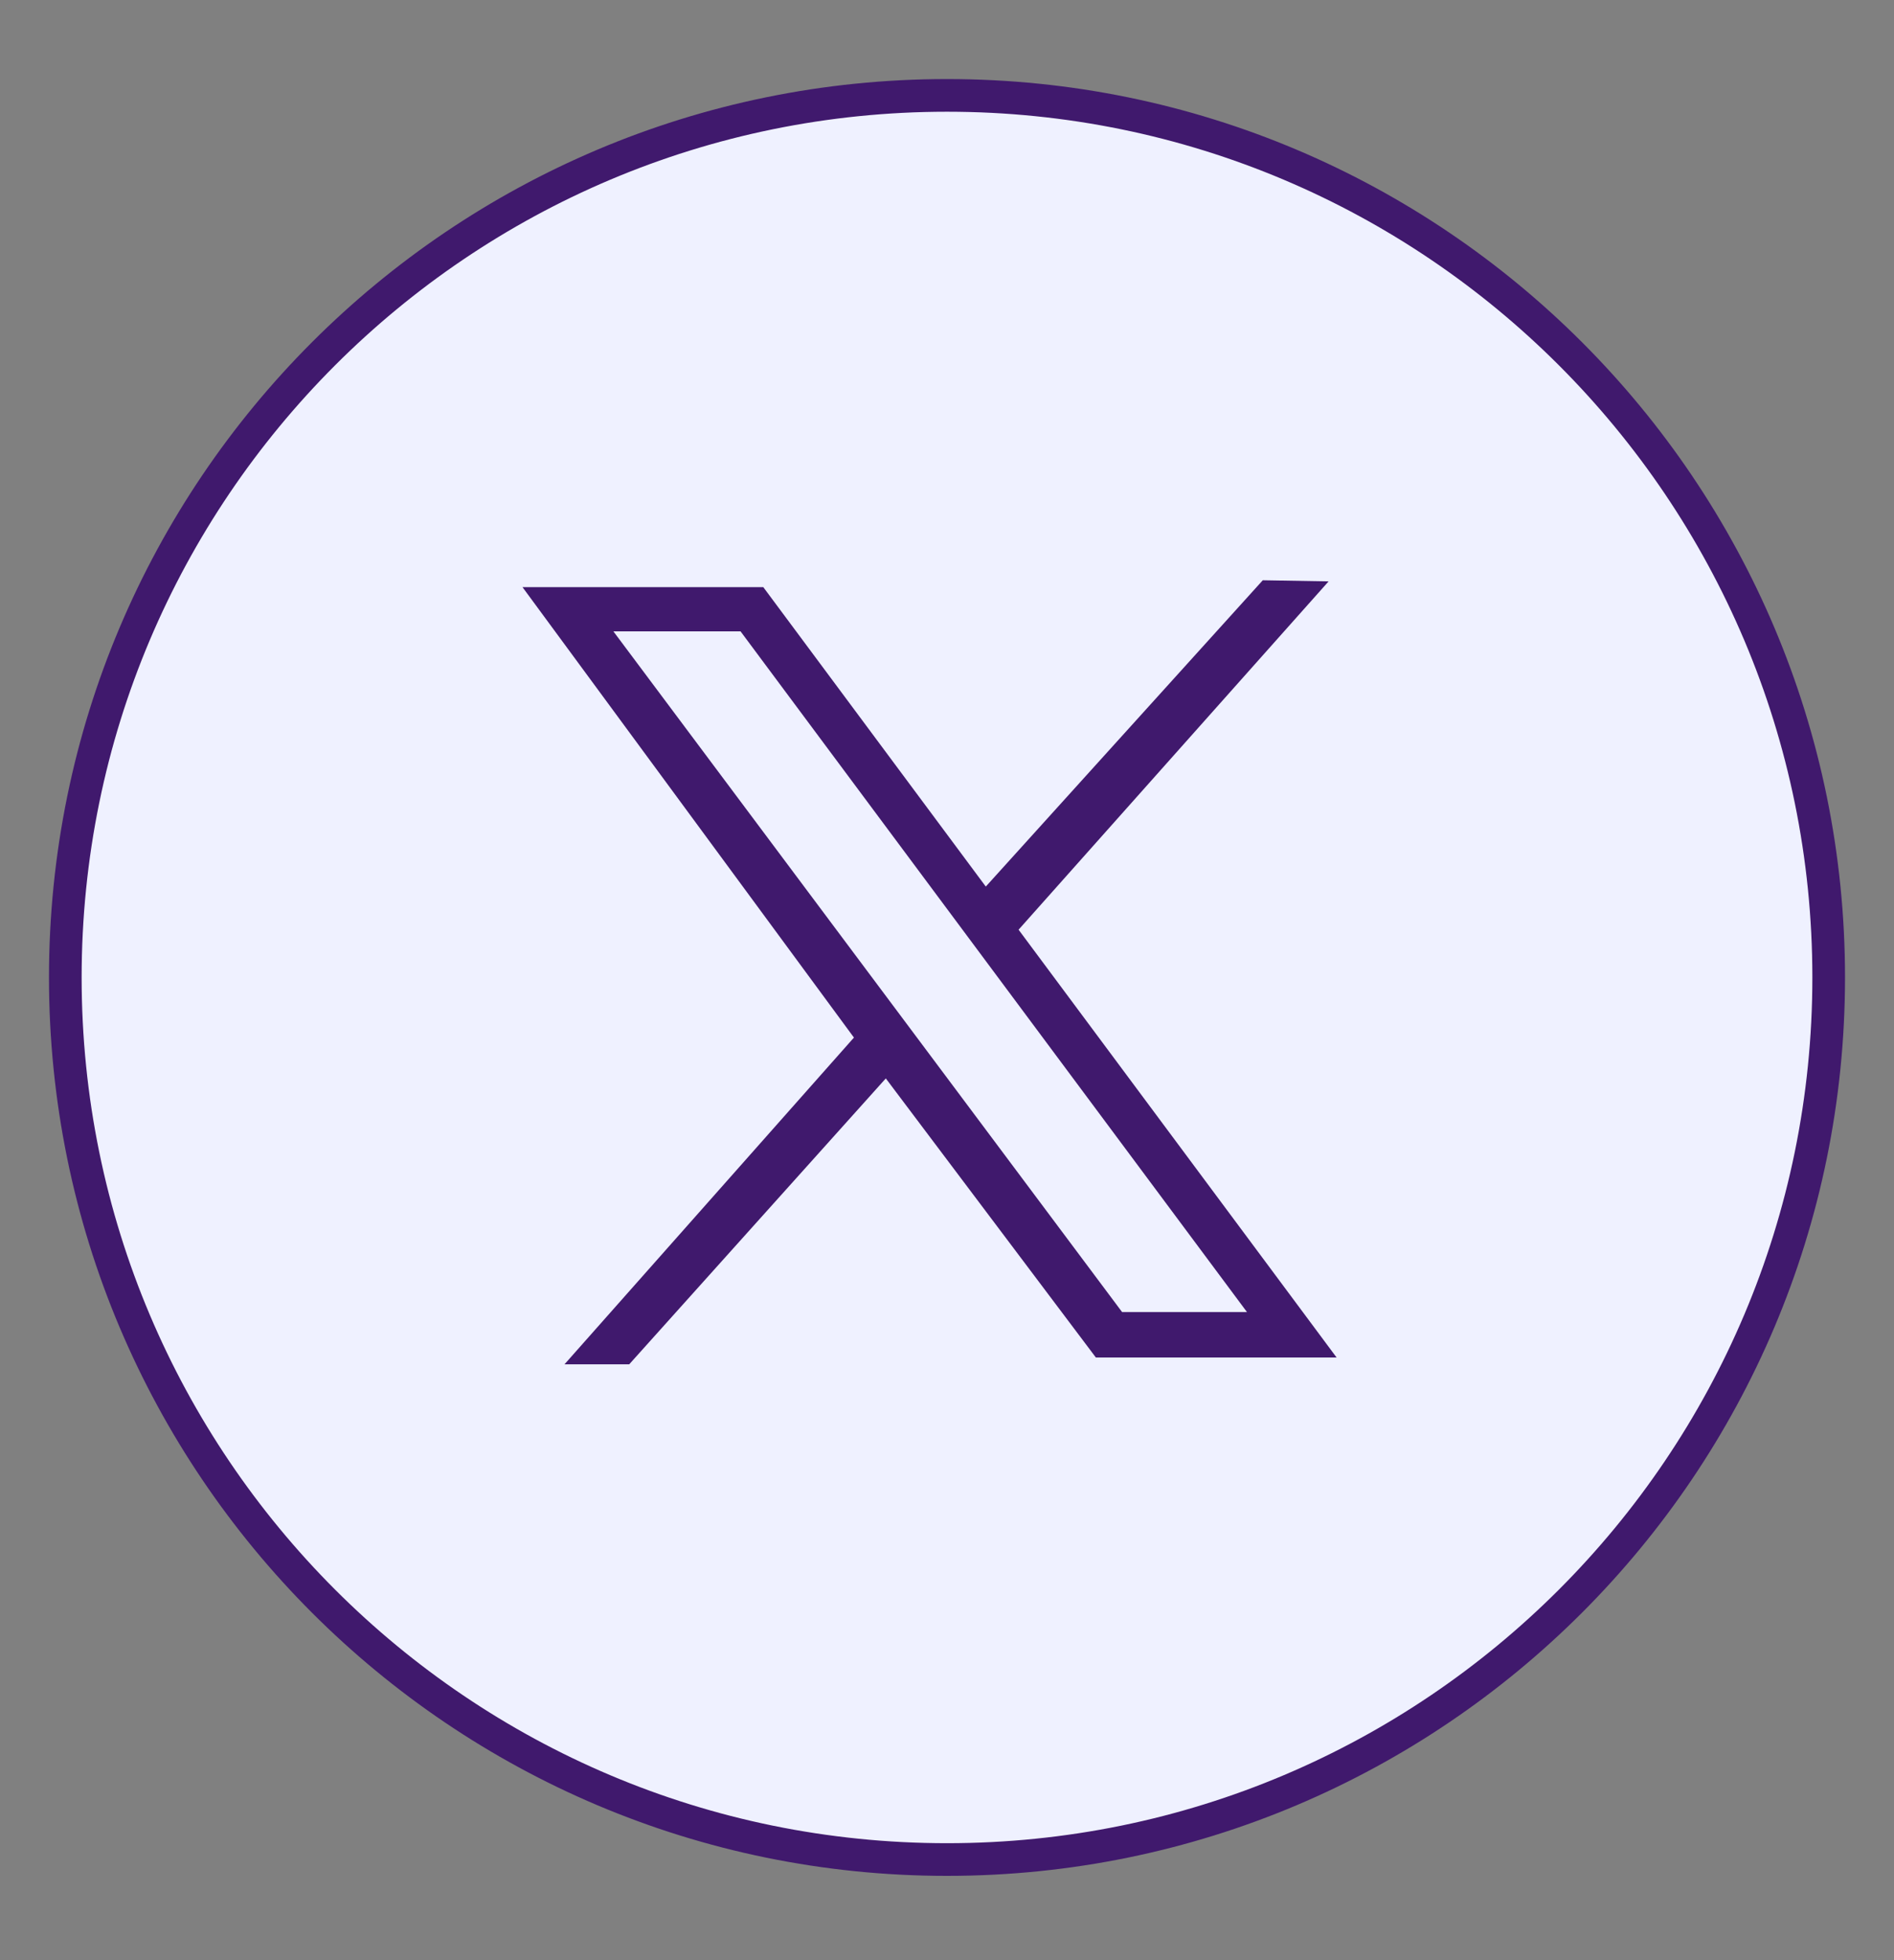 <svg width="29" height="30" viewBox="0 0 29 30" fill="none" xmlns="http://www.w3.org/2000/svg">
<rect x="0" y="0" width="29" height="30" fill="#808080" stroke="none"/>
<path d="M14.5 28.46C21.956 28.46 28 22.416 28 14.96C28 7.504 21.956 1.46 14.5 1.46C7.044 1.46 1 7.504 1 14.96C1 22.416 7.044 28.46 14.5 28.46Z" fill="#EFF1FF" stroke="#40196D" stroke-width="0.5"/>
<path d="M8 8.986H11.687L15.094 13.569L19.335 8.881L20.343 8.898L15.596 14.229L20.465 20.776H16.779L13.563 16.505L9.634 20.881H8.643L13.075 15.88L8 8.986ZM11.339 9.663H9.392L17.181 20.081H19.093L11.339 9.663Z" fill="#40196D"/>
</svg>
